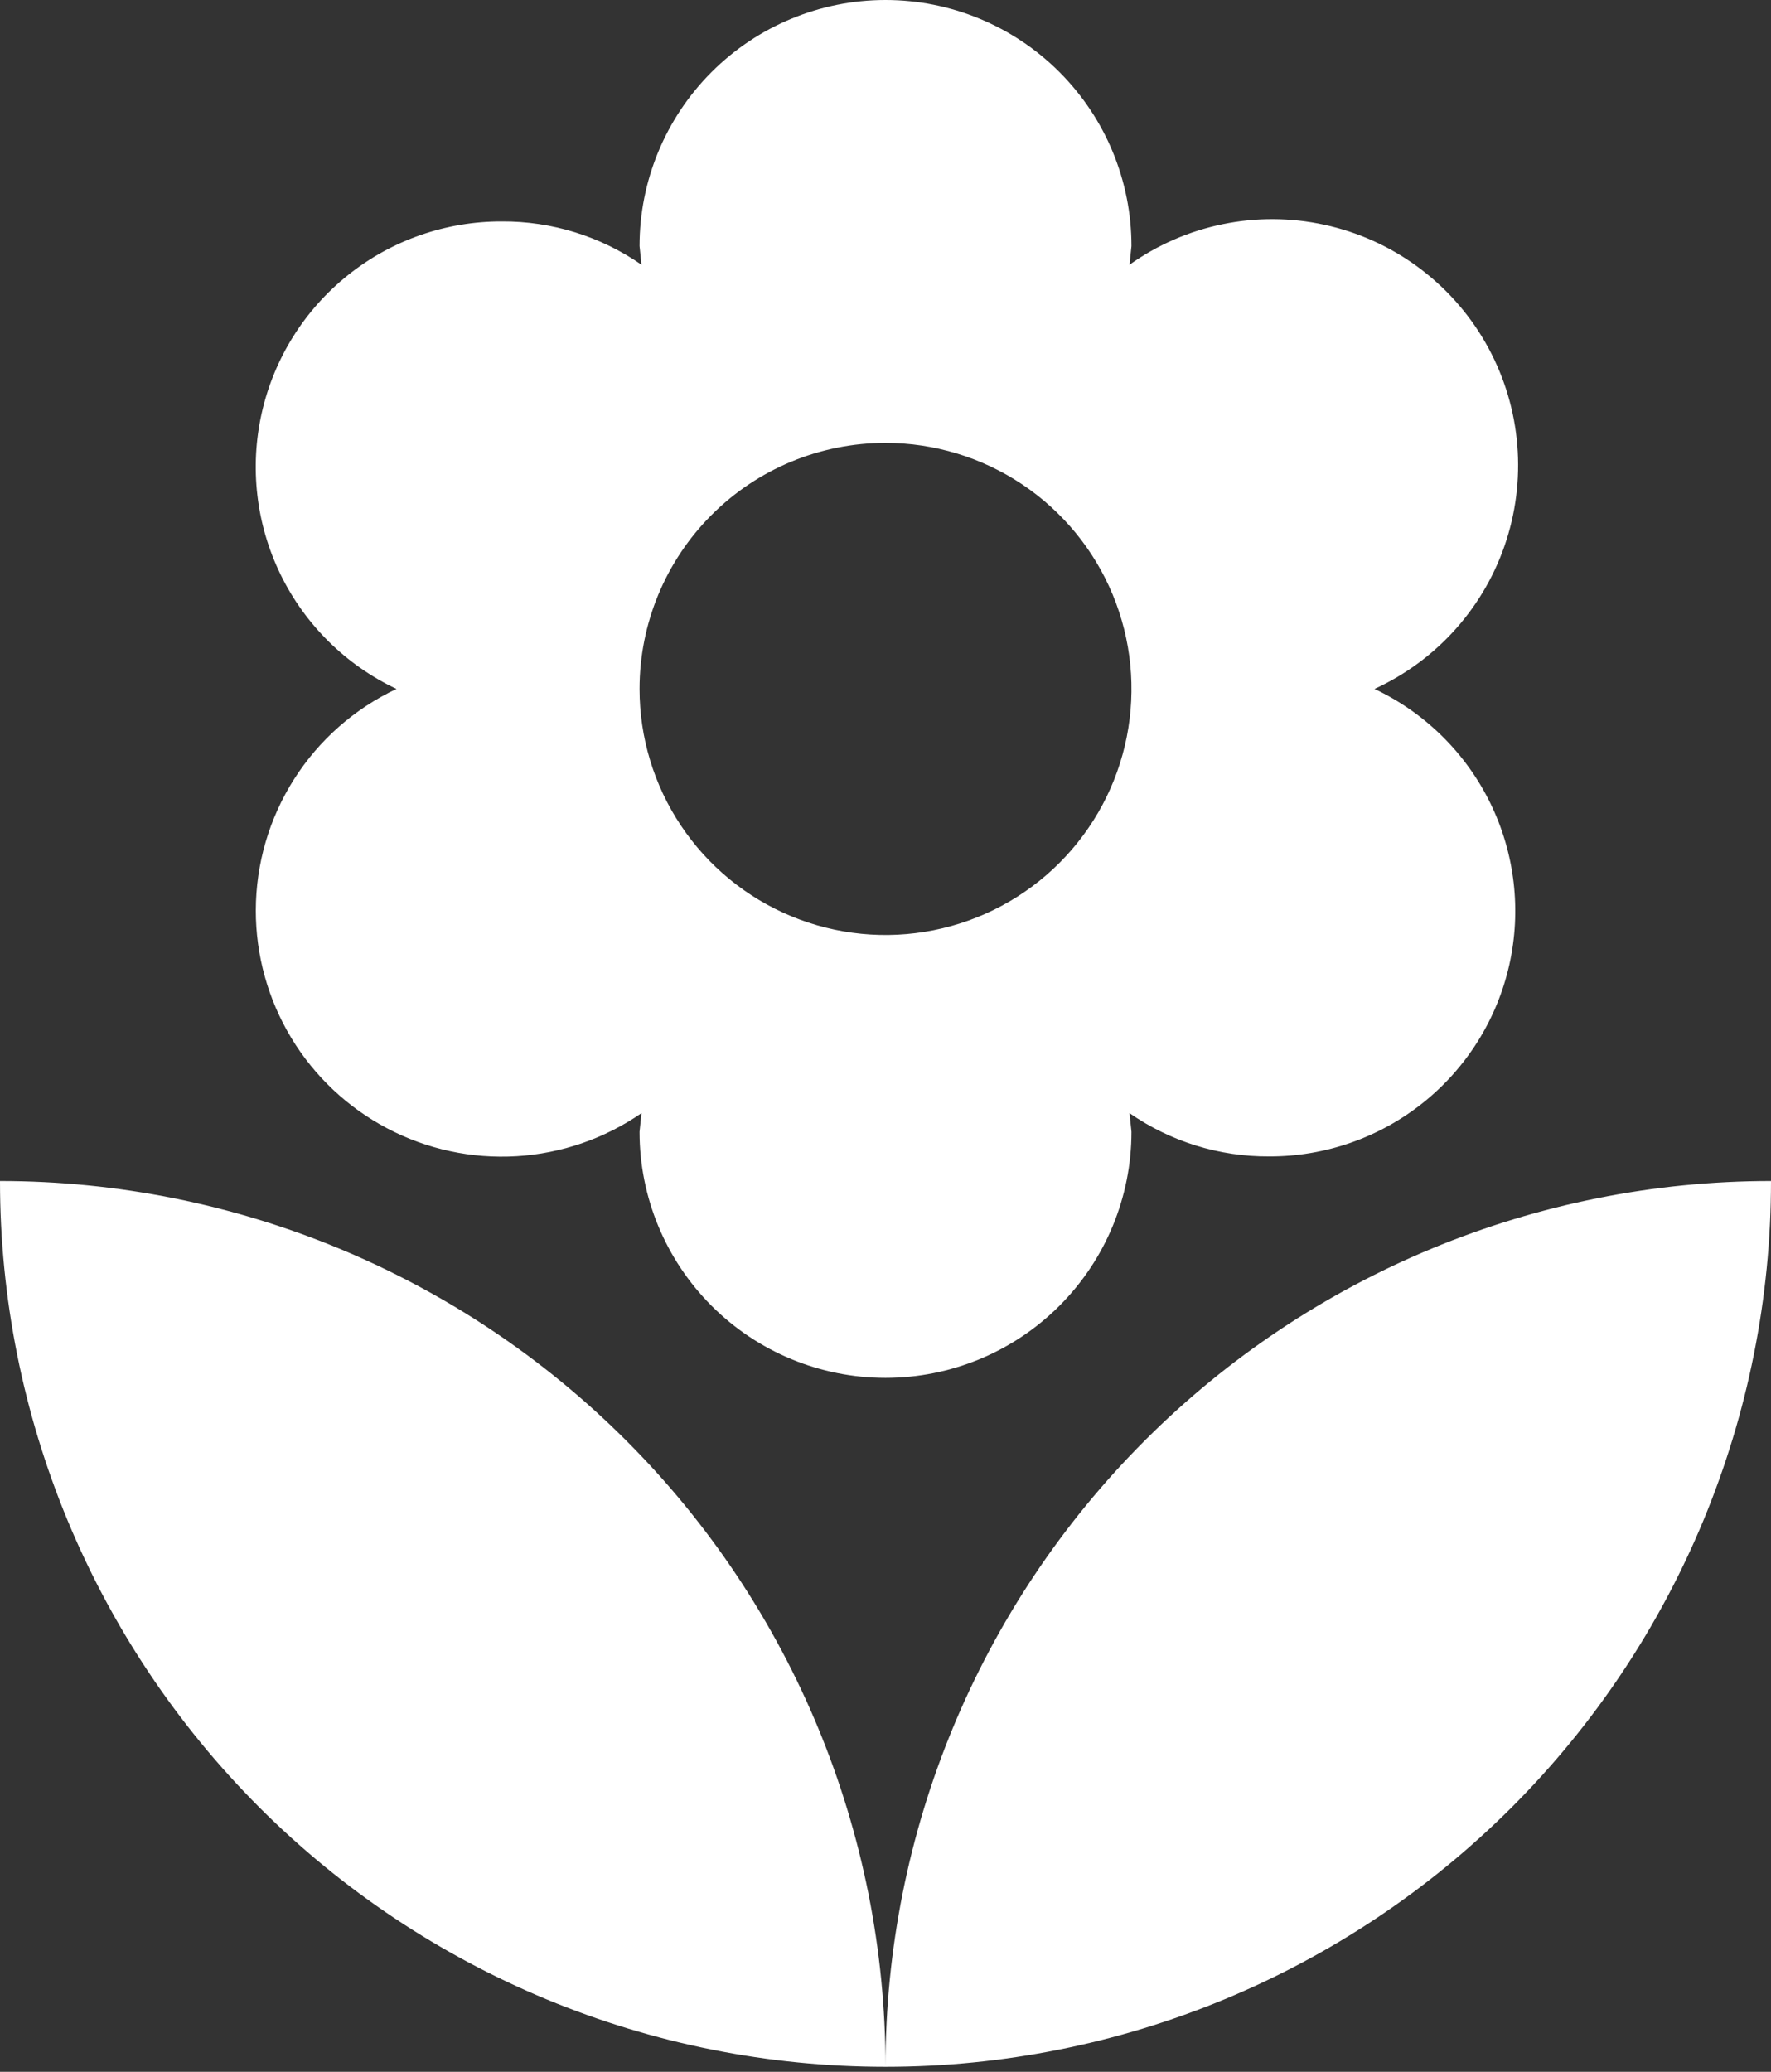 <svg width="59" height="69" viewBox="0 0 59 69" fill="none" xmlns="http://www.w3.org/2000/svg">
<rect x="0" y="0" width="59" height="69" fill="#333333" stroke="none"/>
<g clip-path="url(#clip0_40_18)">
<path d="M29.5 68.833C37.324 68.833 44.827 65.725 50.36 60.193C55.892 54.661 59 47.157 59 39.333C51.176 39.333 43.673 42.441 38.14 47.974C32.608 53.506 29.5 61.009 29.5 68.833ZM8.522 30.319C8.521 31.814 8.928 33.281 9.701 34.562C10.473 35.842 11.581 36.886 12.905 37.581C14.228 38.277 15.717 38.597 17.209 38.507C18.701 38.417 20.141 37.921 21.371 37.072L21.306 37.694C21.306 39.868 22.169 41.952 23.706 43.489C25.242 45.026 27.327 45.889 29.5 45.889C31.673 45.889 33.758 45.026 35.294 43.489C36.831 41.952 37.694 39.868 37.694 37.694L37.629 37.072C38.995 38.02 40.62 38.524 42.283 38.514C44.143 38.519 45.949 37.89 47.403 36.73C48.857 35.571 49.872 33.95 50.281 32.136C50.689 30.321 50.467 28.422 49.651 26.751C48.834 25.08 47.473 23.737 45.791 22.944C46.828 22.47 47.756 21.783 48.513 20.929C49.27 20.075 49.841 19.072 50.188 17.984C50.535 16.897 50.651 15.749 50.528 14.614C50.406 13.479 50.047 12.382 49.477 11.394C48.906 10.405 48.134 9.547 47.212 8.874C46.29 8.201 45.238 7.728 44.122 7.486C43.007 7.243 41.853 7.236 40.735 7.466C39.617 7.695 38.559 8.155 37.629 8.817L37.694 8.194C37.694 6.021 36.831 3.937 35.294 2.4C33.758 0.863 31.673 0 29.5 0C27.327 0 25.242 0.863 23.706 2.4C22.169 3.937 21.306 6.021 21.306 8.194L21.371 8.817C20.005 7.869 18.38 7.365 16.717 7.375C14.857 7.37 13.051 7.999 11.597 9.159C10.143 10.318 9.128 11.939 8.72 13.753C8.311 15.568 8.533 17.467 9.349 19.138C10.166 20.809 11.527 22.152 13.209 22.944C11.81 23.603 10.626 24.646 9.796 25.952C8.966 27.258 8.525 28.772 8.522 30.319ZM29.5 14.75C31.121 14.75 32.705 15.231 34.053 16.131C35.4 17.031 36.45 18.311 37.071 19.809C37.691 21.306 37.853 22.953 37.537 24.543C37.221 26.133 36.44 27.593 35.294 28.739C34.148 29.885 32.688 30.665 31.099 30.981C29.509 31.298 27.861 31.135 26.364 30.515C24.867 29.895 23.587 28.845 22.687 27.497C21.786 26.149 21.306 24.565 21.306 22.944C21.306 20.771 22.169 18.687 23.706 17.15C25.242 15.613 27.327 14.75 29.5 14.75ZM0 39.333C0 47.157 3.108 54.661 8.64 60.193C14.173 65.725 21.676 68.833 29.5 68.833C29.5 61.009 26.392 53.506 20.86 47.974C15.327 42.441 7.824 39.333 0 39.333Z" fill="white"/>
</g>
<defs>
<clipPath id="clip0_40_18">
<rect width="59" height="68.833" fill="white"/>
</clipPath>
</defs>
</svg>
